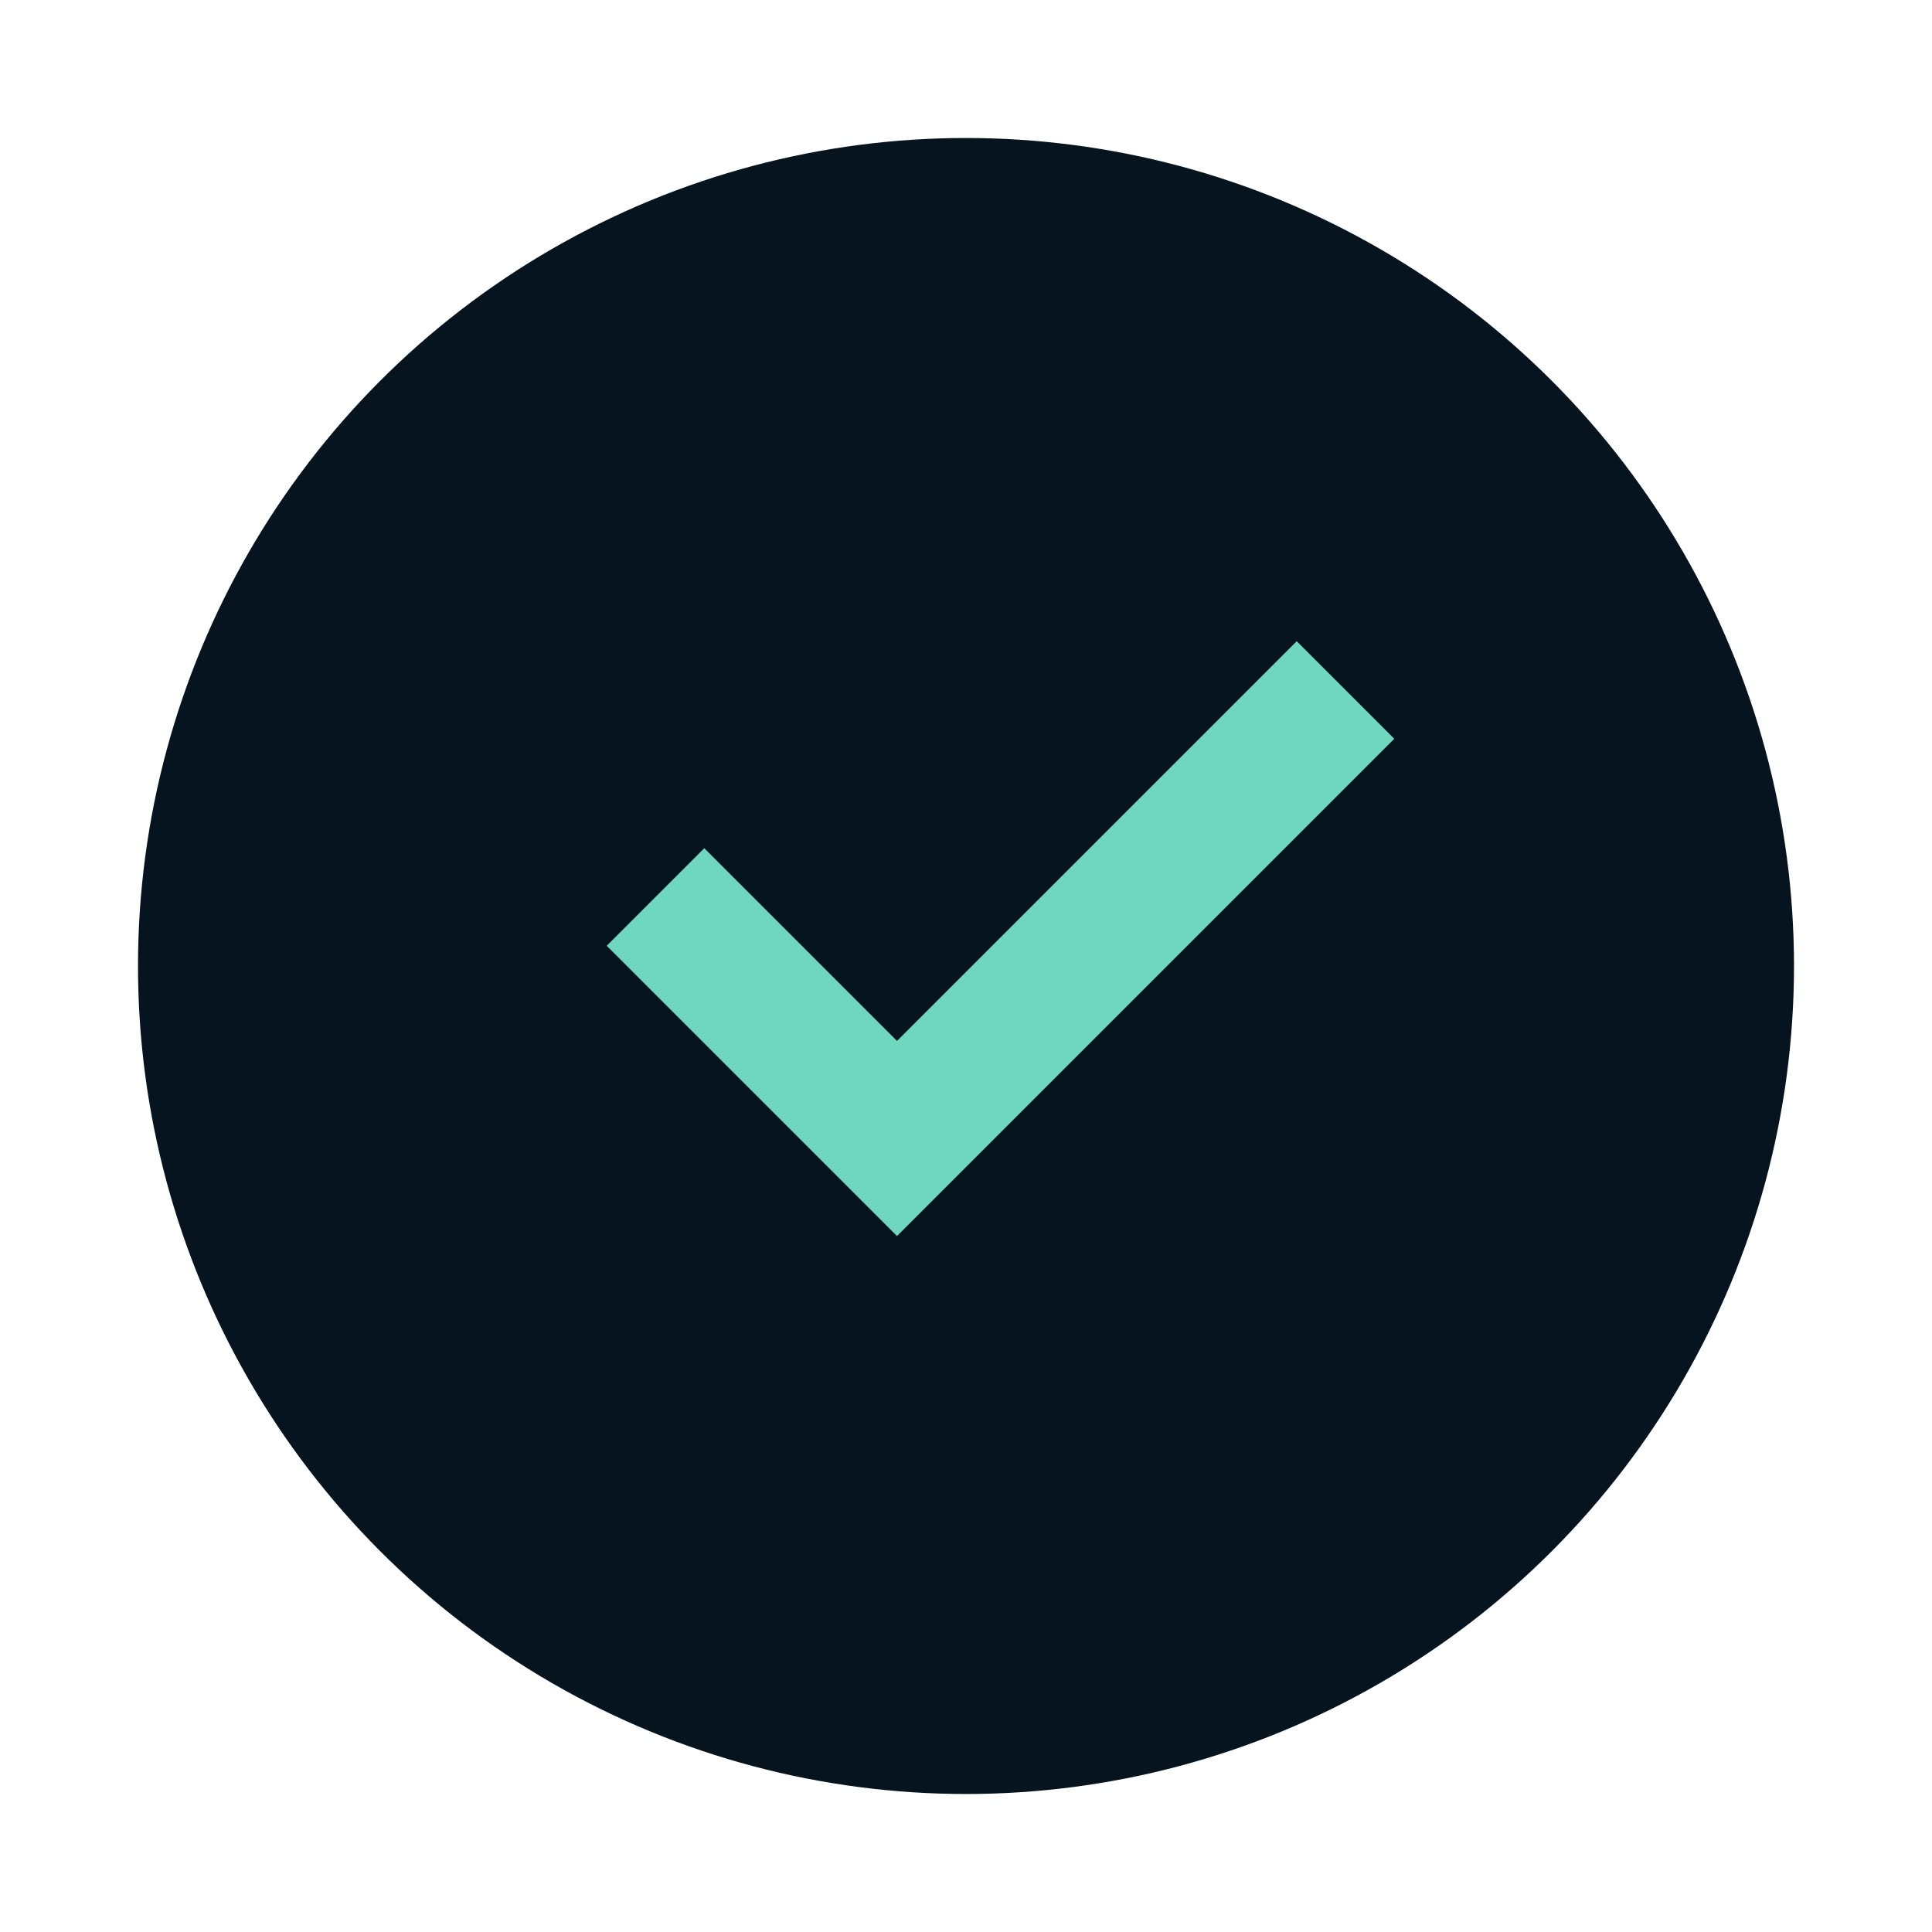 <svg width="56" height="56" viewBox="0 0 56 56" fill="none" xmlns="http://www.w3.org/2000/svg">
<g clip-path="url(#clip0_1344_12149)">
<circle cx="28" cy="28" r="24" fill="#05141F"/>
<path fill-rule="evenodd" clip-rule="evenodd" d="M40.414 21.414L26 35.828L17.586 27.414L20.414 24.586L26 30.172L37.586 18.586L40.414 21.414Z" fill="#70D7BF"/>
</g>
<defs>
<clipPath id="clip0_1344_12149">
<rect width="56" height="56" fill="white"/>
</clipPath>
</defs>
</svg>

